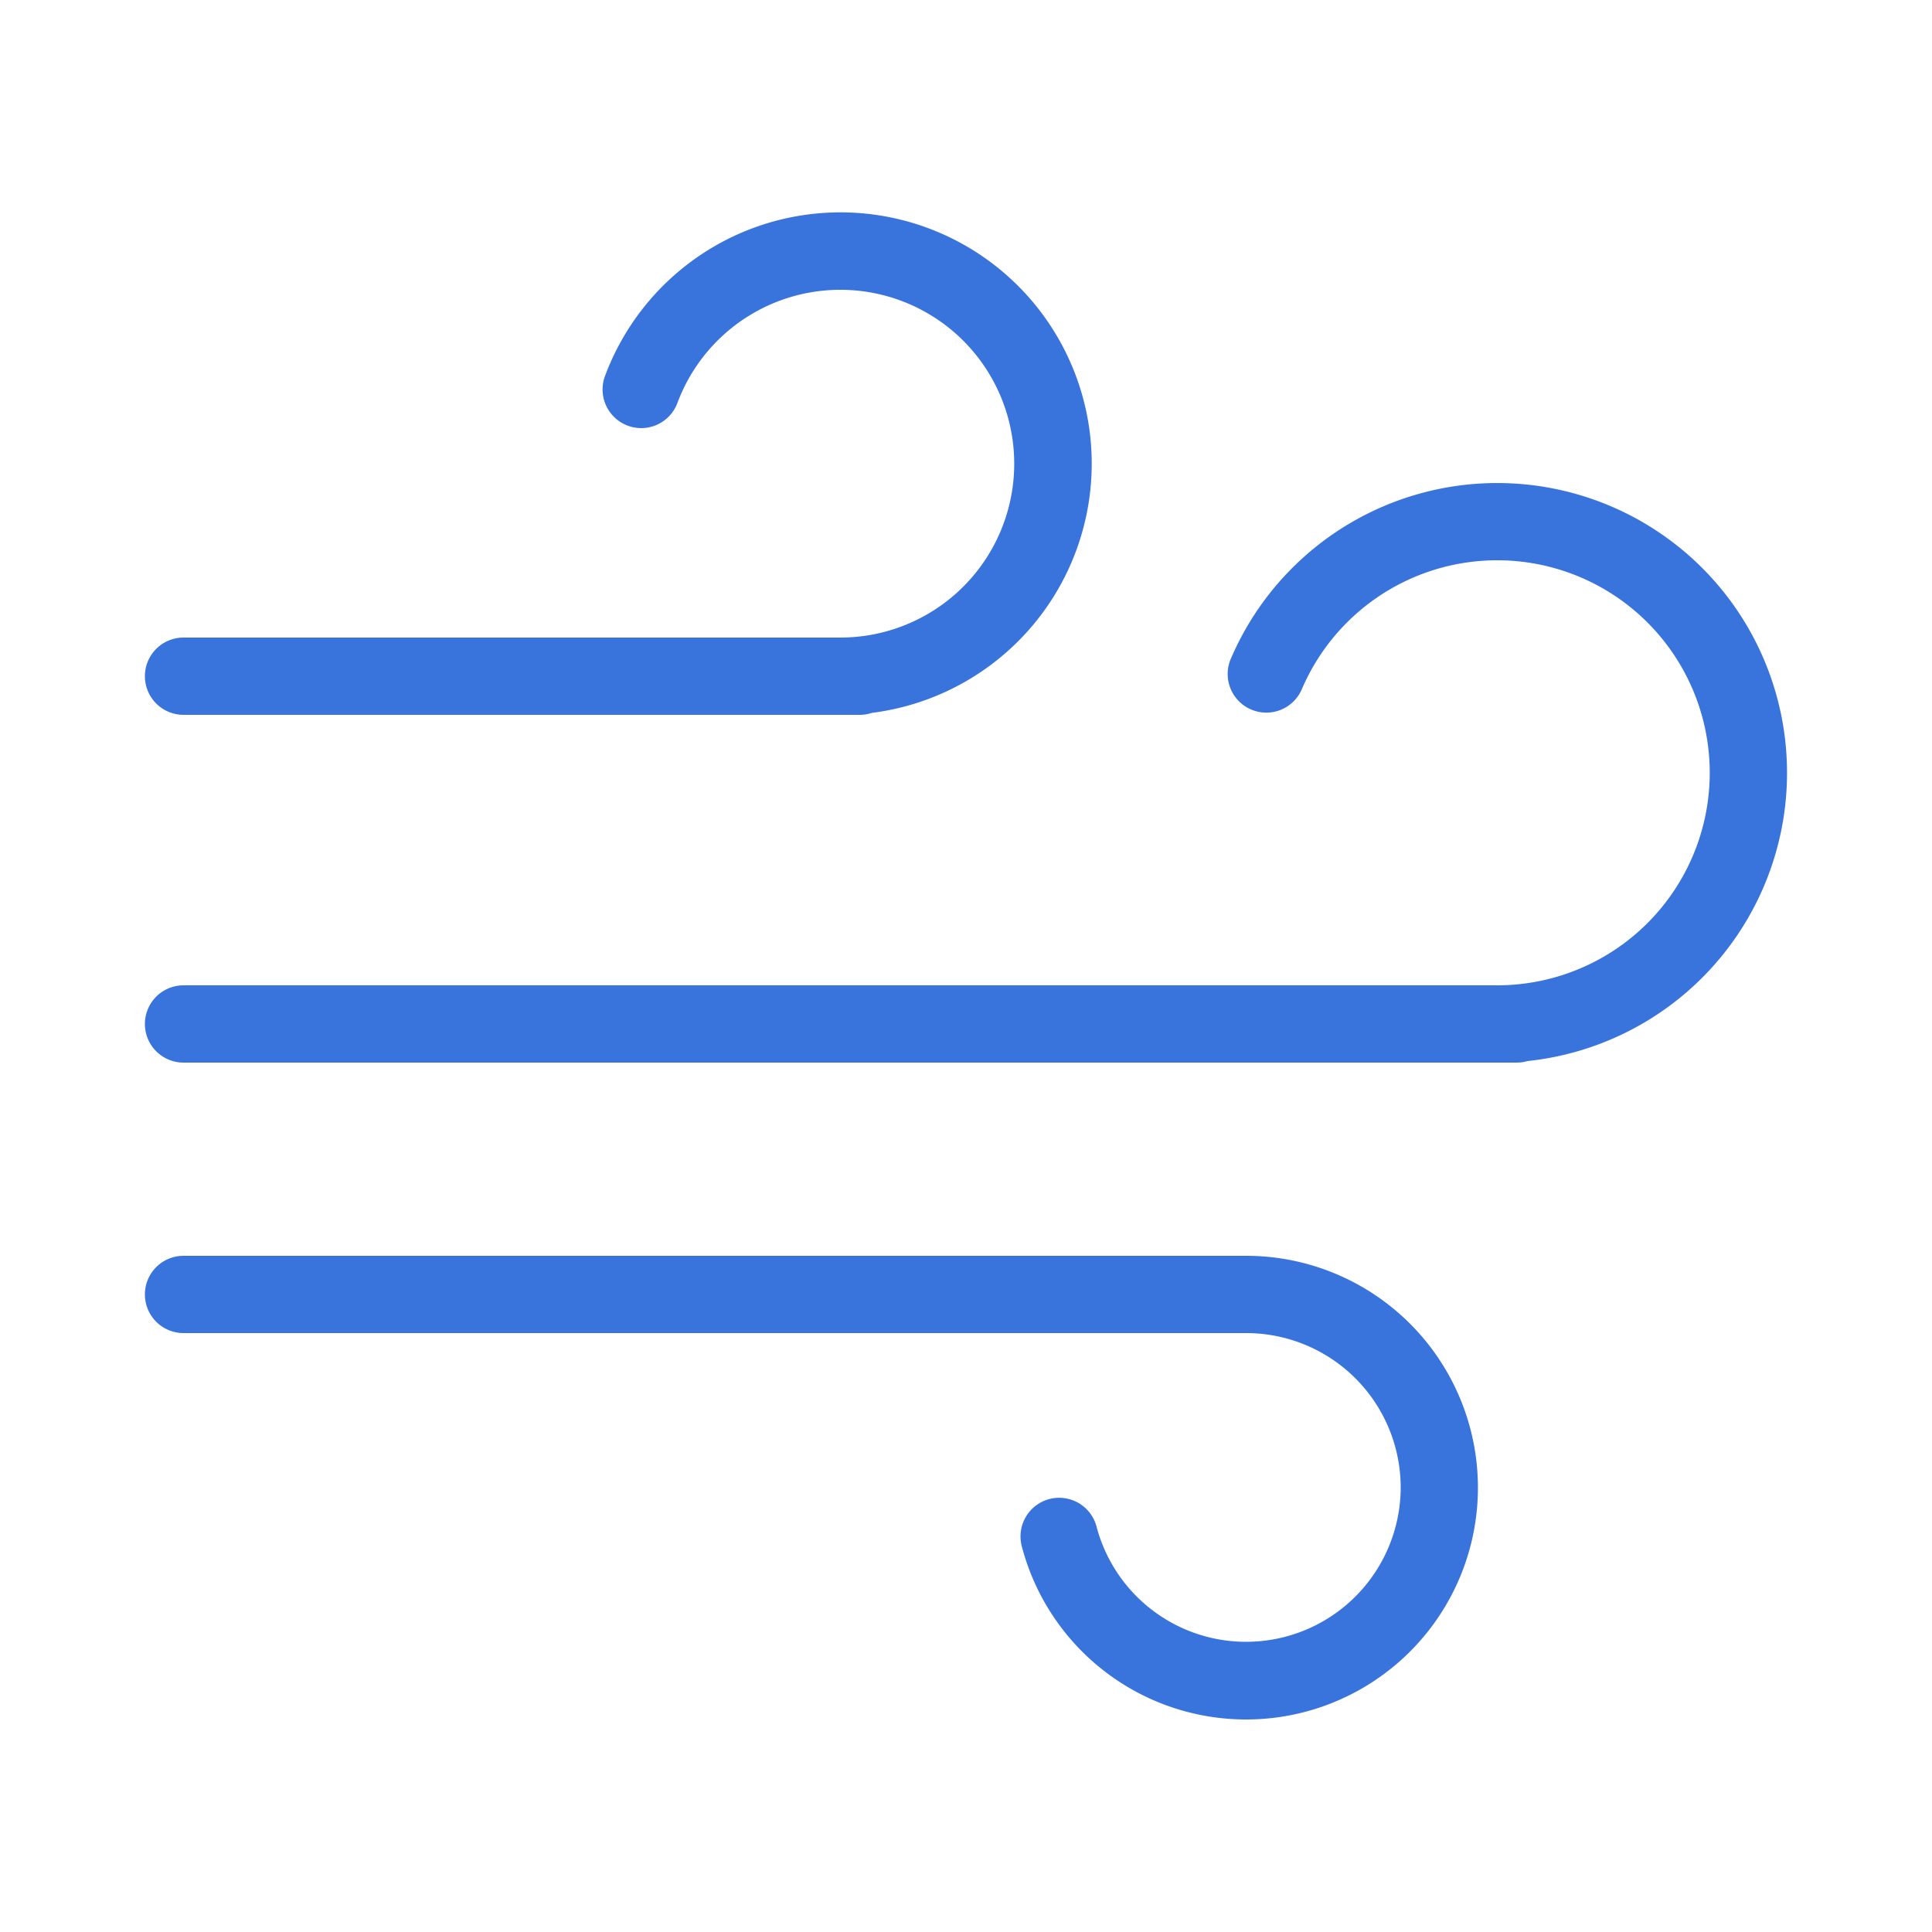 <svg t="1713325810432" class="icon" viewBox="0 0 1024 1024" version="1.1" xmlns="http://www.w3.org/2000/svg" p-id="5622" width="32" height="32"><path d="M660.48 665.6a122.88 122.88 0 1 1-118.927 153.907 20.48 20.48 0 1 1 39.649-10.322A81.961 81.961 0 0 0 742.4 788.48a81.92 81.92 0 0 0-81.92-81.92H97.28a20.48 20.48 0 0 1 0-40.96h563.2z m133.12-143.36a112.64 112.64 0 1 0-103.424-157.368 20.48 20.48 0 1 1-37.56-16.302 153.6 153.6 0 1 1 157 213.811 20.48 20.48 0 0 1-5.775 0.819H97.28a20.48 20.48 0 0 1 0-40.96h696.32z m-348.16-184.32a92.16 92.16 0 1 0-86.569-123.884 20.48 20.48 0 0 1-38.441-14.09 133.161 133.161 0 1 1 141.701 177.889 20.46 20.46 0 0 1-6.451 1.044H97.28a20.48 20.48 0 0 1 0-40.96h348.16z" fill="#3973DC" p-id="5623"></path></svg>
